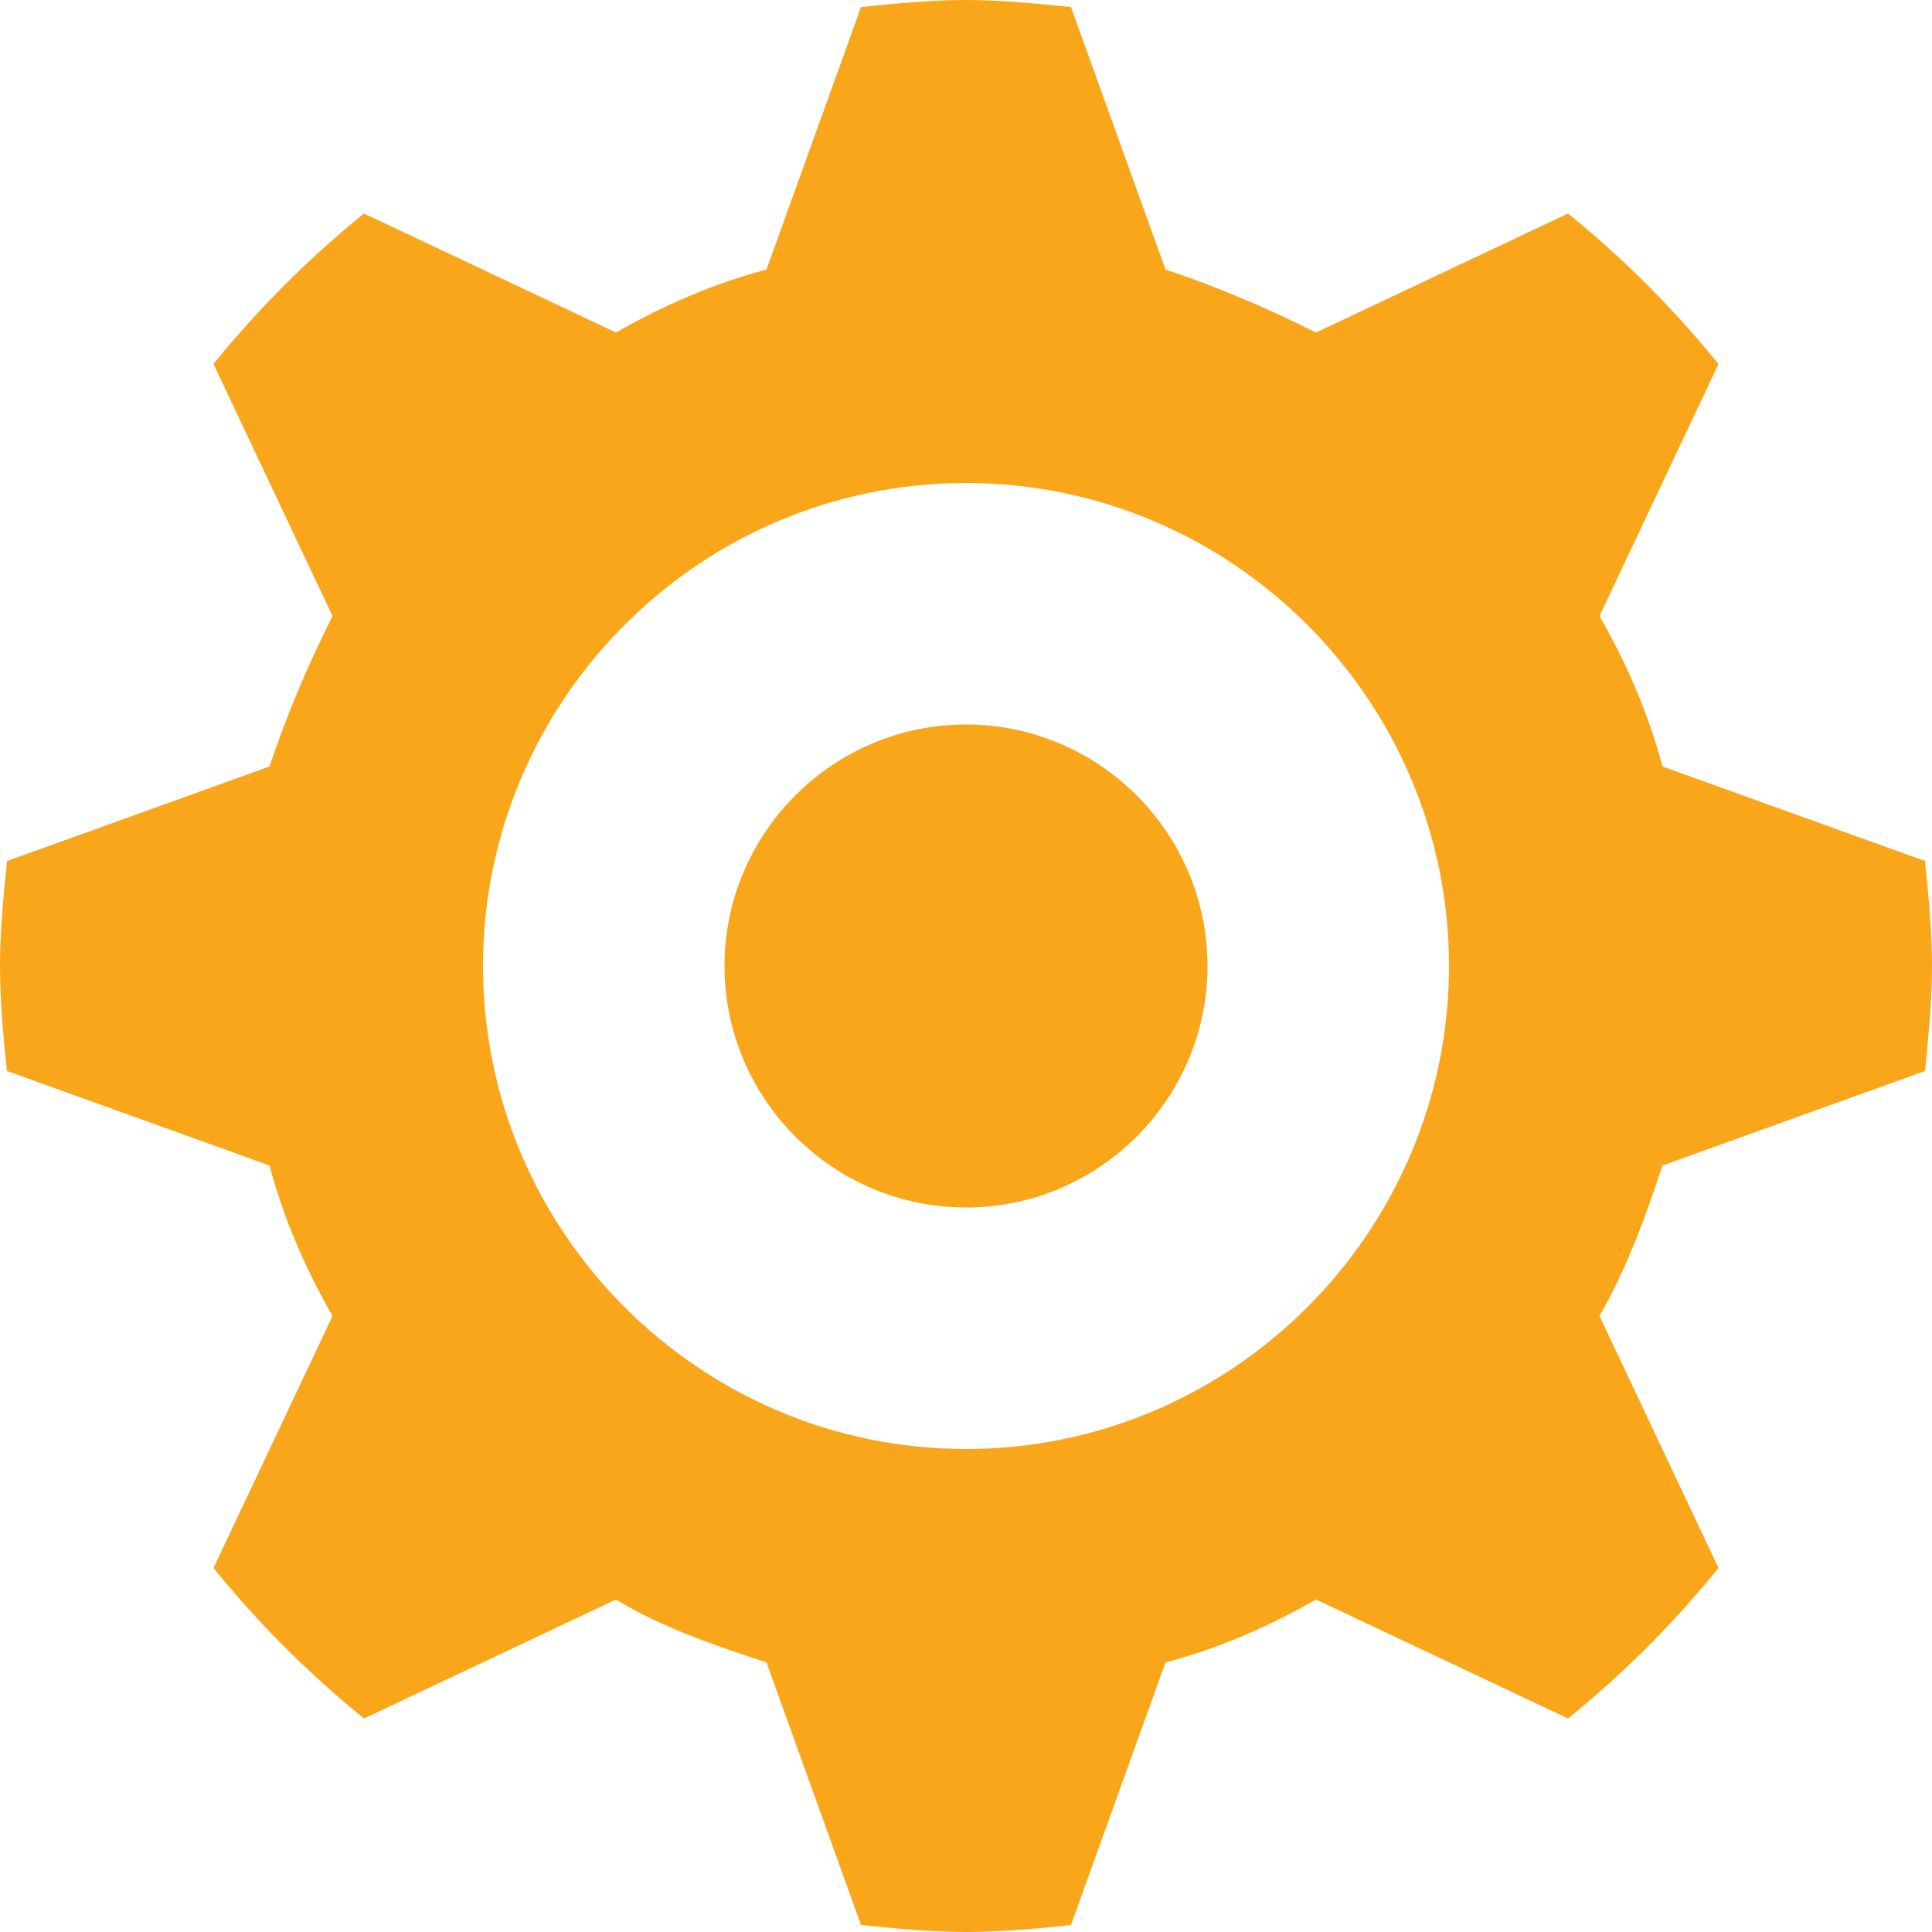 <?xml version="1.0" encoding="UTF-8"?> <svg xmlns="http://www.w3.org/2000/svg" width="38" height="38" viewBox="0 0 38 38" fill="none"><path d="M37.862 21.065C37.931 20.377 38 19.688 38 19C38 18.312 37.931 17.623 37.862 16.935L32.699 15.076C32.424 14.043 32.011 13.08 31.46 12.116L33.801 7.159C32.906 6.058 31.942 5.094 30.841 4.199L25.884 6.54C24.92 6.058 23.956 5.645 22.924 5.301L21.065 0.138C20.377 0.069 19.688 0 19 0C18.312 0 17.623 0.069 16.935 0.138L15.076 5.301C14.043 5.576 13.08 5.989 12.116 6.54L7.159 4.199C6.058 5.094 5.094 6.058 4.199 7.159L6.54 12.116C6.058 13.08 5.645 14.043 5.301 15.076L0.138 16.935C0.069 17.623 0 18.312 0 19C0 19.688 0.069 20.446 0.138 21.065L5.301 22.924C5.576 23.956 5.989 24.92 6.54 25.884L4.199 30.841C5.094 31.942 6.058 32.906 7.159 33.801L12.116 31.46C13.011 32.011 14.043 32.355 15.076 32.699L16.935 37.862C17.623 37.931 18.312 38 19 38C19.688 38 20.446 37.931 21.065 37.862L22.924 32.699C23.956 32.424 24.92 32.011 25.884 31.46L30.841 33.801C31.942 32.906 32.906 31.942 33.801 30.841L31.46 25.884C32.011 24.92 32.355 23.956 32.699 22.924L37.862 21.065ZM19 28.5C13.768 28.5 9.5 24.232 9.5 19C9.5 13.768 13.768 9.5 19 9.5C24.232 9.5 28.5 13.768 28.5 19C28.5 24.232 24.232 28.5 19 28.5Z" fill="#FAA61A"></path><path d="M23.75 19C23.75 21.616 21.616 23.75 19 23.75C16.384 23.75 14.25 21.616 14.25 19C14.25 16.384 16.384 14.25 19 14.25C21.616 14.25 23.75 16.384 23.75 19Z" fill="#FAA61A"></path></svg> 